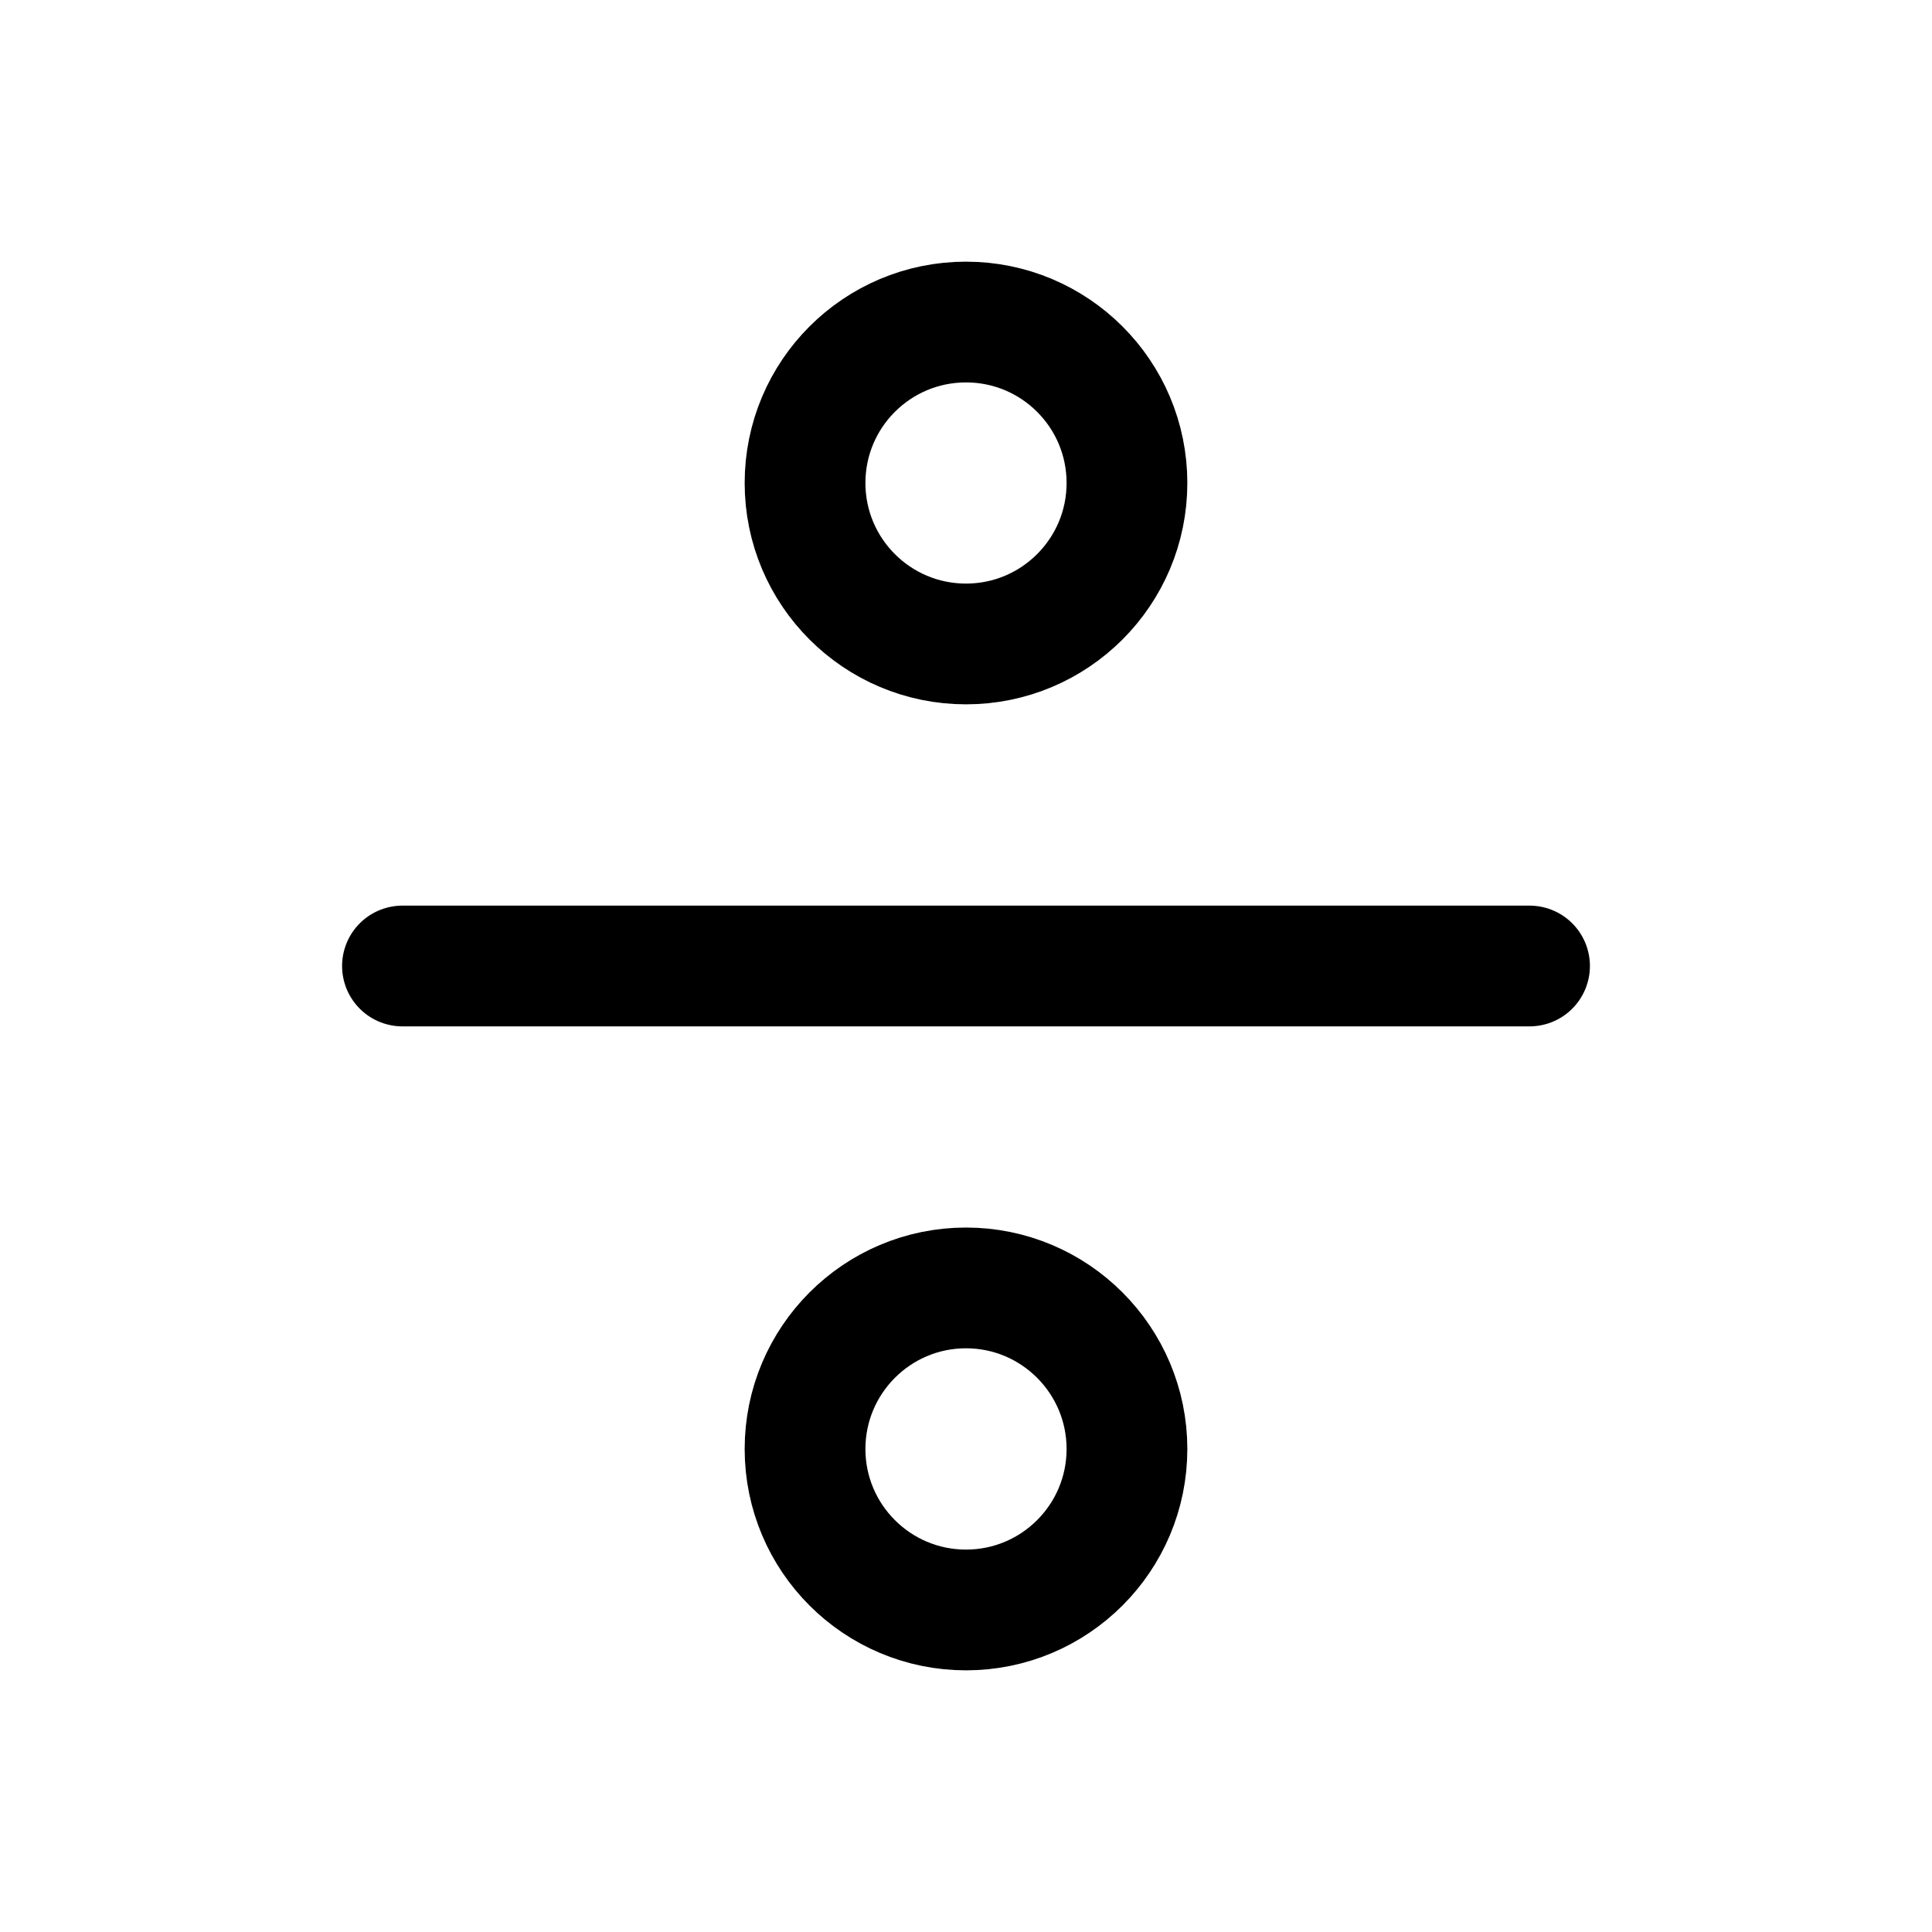 <svg width="16" height="16" viewBox="0 0 16 16" fill="none" xmlns="http://www.w3.org/2000/svg">
<path d="M3.333 8H12.667M9.333 4C9.333 4.736 8.736 5.333 8 5.333C7.264 5.333 6.667 4.736 6.667 4C6.667 3.263 7.264 2.667 8 2.667C8.736 2.667 9.333 3.263 9.333 4ZM9.333 12C9.333 12.736 8.736 13.333 8 13.333C7.264 13.333 6.667 12.736 6.667 12C6.667 11.264 7.264 10.666 8 10.666C8.736 10.666 9.333 11.264 9.333 12Z" stroke="currentColor" stroke-linecap="round" stroke-linejoin="round"/>
</svg>
